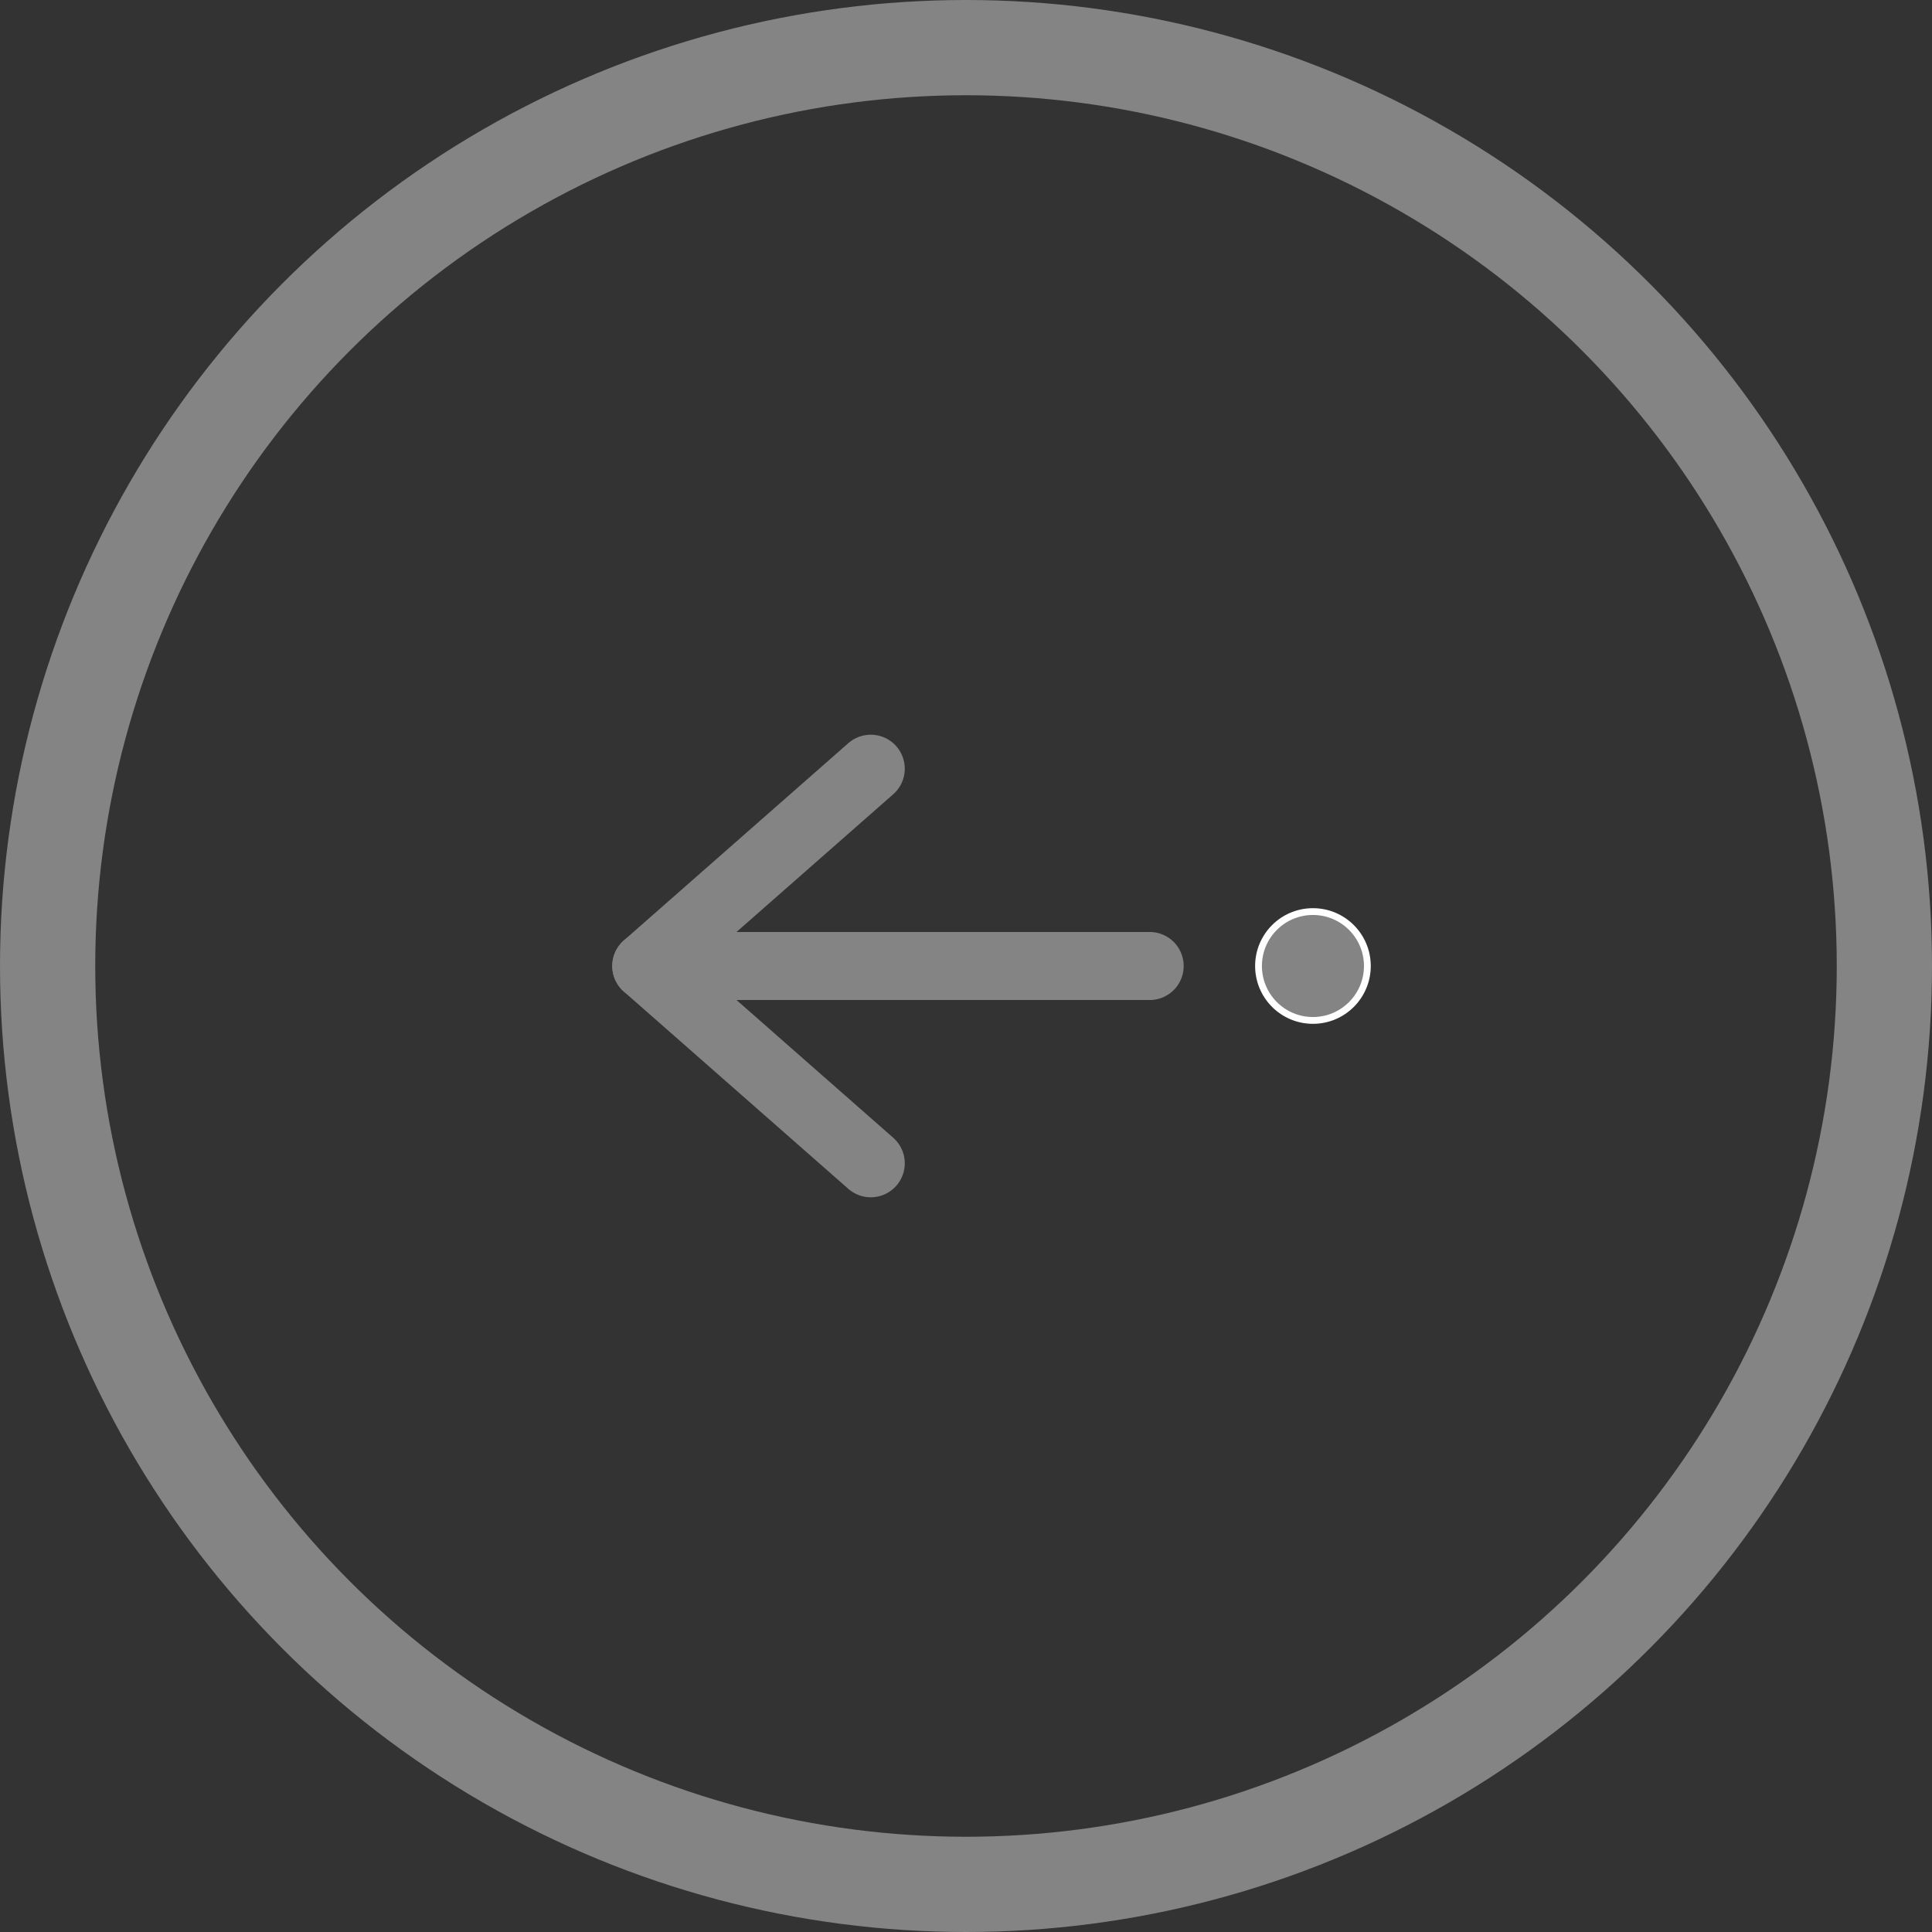 <svg xmlns="http://www.w3.org/2000/svg" viewBox="0 0 284 284"><rect x="0" y="0" width="284" height="284" fill="#333333" stroke="none"/><title>1back</title><g id="Layer_2" data-name="Layer 2"><g id="Layer_1-2" data-name="Layer 1"><circle cx="142" cy="142" r="135" style="fill:none;stroke:#848484;stroke-miterlimit:10;stroke-width:14px"/><polyline points="128 113 95 142 128 171" style="fill:none;stroke:#848484;stroke-linecap:round;stroke-linejoin:round;stroke-width:10px"/><line x1="95" y1="142" x2="169" y2="142" style="fill:none;stroke:#848484;stroke-linecap:round;stroke-linejoin:round;stroke-width:10px"/><circle cx="193" cy="142" r="8" style="fill:#848484;stroke:#fff;stroke-miterlimit:10"/></g></g></svg>